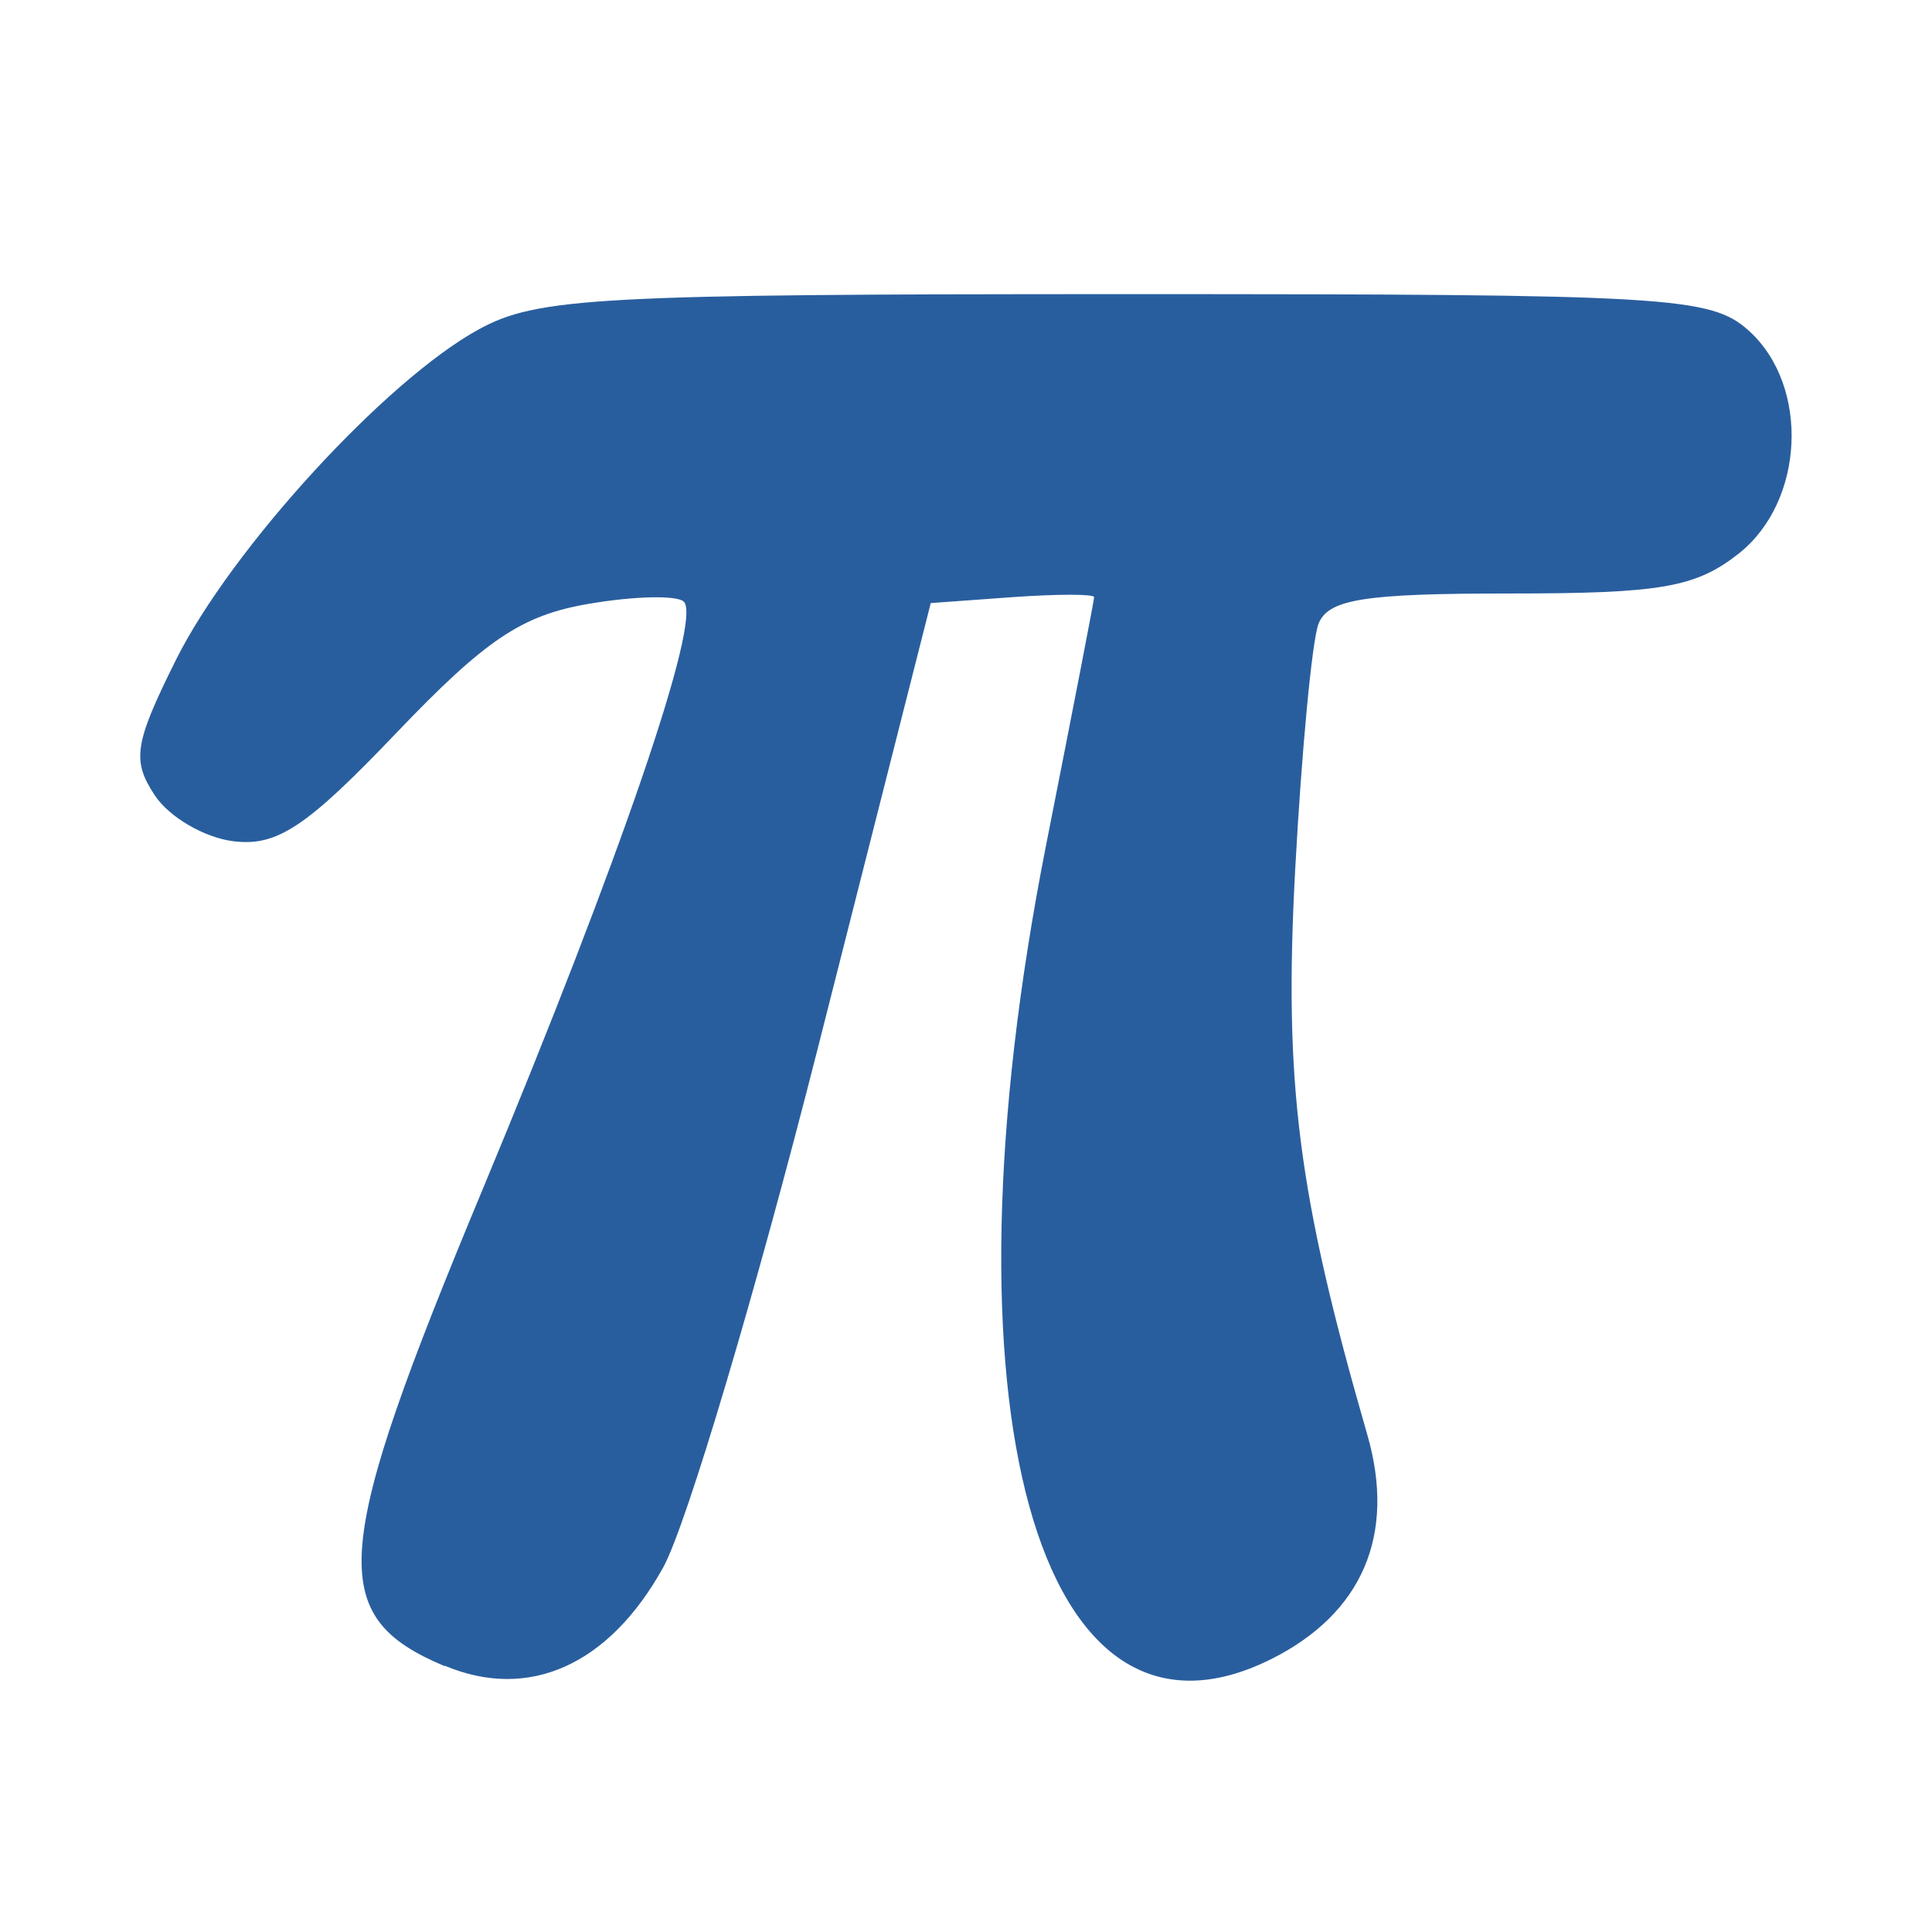 <?xml version="1.0" encoding="UTF-8" standalone="no"?>
<!-- Created with Inkscape (http://www.inkscape.org/) -->

<svg
   xmlns:dc="http://purl.org/dc/elements/1.1/"
   xmlns:cc="http://creativecommons.org/ns#"
   xmlns:rdf="http://www.w3.org/1999/02/22-rdf-syntax-ns#"
   xmlns:svg="http://www.w3.org/2000/svg"
   xmlns="http://www.w3.org/2000/svg"
   xmlns:sodipodi="http://sodipodi.sourceforge.net/DTD/sodipodi-0.dtd"
   xmlns:inkscape="http://www.inkscape.org/namespaces/inkscape"
   width="32"
   height="32"
   viewBox="0 0 8.467 8.467"
   version="1.1"
   id="svg859"
   inkscape:version="0.92.3 (2405546, 2018-03-11)"
   sodipodi:docname="pi.svg">
  <defs
     id="defs853" />
  <sodipodi:namedview
     id="base"
     pagecolor="#ffffff"
     bordercolor="#666666"
     borderopacity="1.0"
     inkscape:pageopacity="0.0"
     inkscape:pageshadow="2"
     inkscape:zoom="9.4191176"
     inkscape:cx="17.142857"
     inkscape:cy="8.5714286"
     inkscape:document-units="mm"
     inkscape:current-layer="layer1"
     showgrid="false"
     fit-margin-top="0"
     fit-margin-left="0"
     fit-margin-right="0"
     fit-margin-bottom="0"
     units="px"
     inkscape:window-width="1920"
     inkscape:window-height="1130"
     inkscape:window-x="0"
     inkscape:window-y="0"
     inkscape:window-maximized="1" />
  <g
     inkscape:label="Calque 1"
     inkscape:groupmode="layer"
     id="layer1"
     transform="translate(-6.9,-12.677)">
    <path
       style="fill:#295e9e;stroke-width:0.085;fill-opacity:1"
       d="m 8.849,19.979 c -0.521,-0.219 -0.499,-0.493 0.168,-2.094 0.601,-1.444 0.96,-2.491 0.88,-2.571 -0.029,-0.029 -0.216,-0.025 -0.415,0.009 -0.295,0.05 -0.452,0.155 -0.844,0.565 -0.393,0.412 -0.523,0.499 -0.713,0.476 -0.128,-0.015 -0.284,-0.106 -0.347,-0.202 -0.101,-0.153 -0.089,-0.227 0.093,-0.593 0.243,-0.487 0.921,-1.227 1.328,-1.449 0.256,-0.14 0.525,-0.154 2.835,-0.154 2.391,0 2.563,0.01 2.731,0.161 0.267,0.242 0.244,0.748 -0.045,0.976 -0.189,0.149 -0.342,0.175 -1.007,0.175 -0.637,0 -0.793,0.025 -0.835,0.134 -0.028,0.074 -0.074,0.559 -0.102,1.079 -0.05,0.935 0.012,1.419 0.316,2.473 0.127,0.439 -0.021,0.784 -0.421,0.984 -1.025,0.512 -1.473,-1.108 -0.986,-3.57 0.115,-0.582 0.21,-1.07 0.21,-1.084 1.78e-4,-0.014 -0.161,-0.014 -0.358,0 l -0.358,0.026 -0.494,1.947 c -0.272,1.071 -0.577,2.097 -0.679,2.28 -0.237,0.427 -0.588,0.585 -0.957,0.43 z"
       id="path1496"
       inkscape:connector-curvature="0" />
  </g>
</svg>
